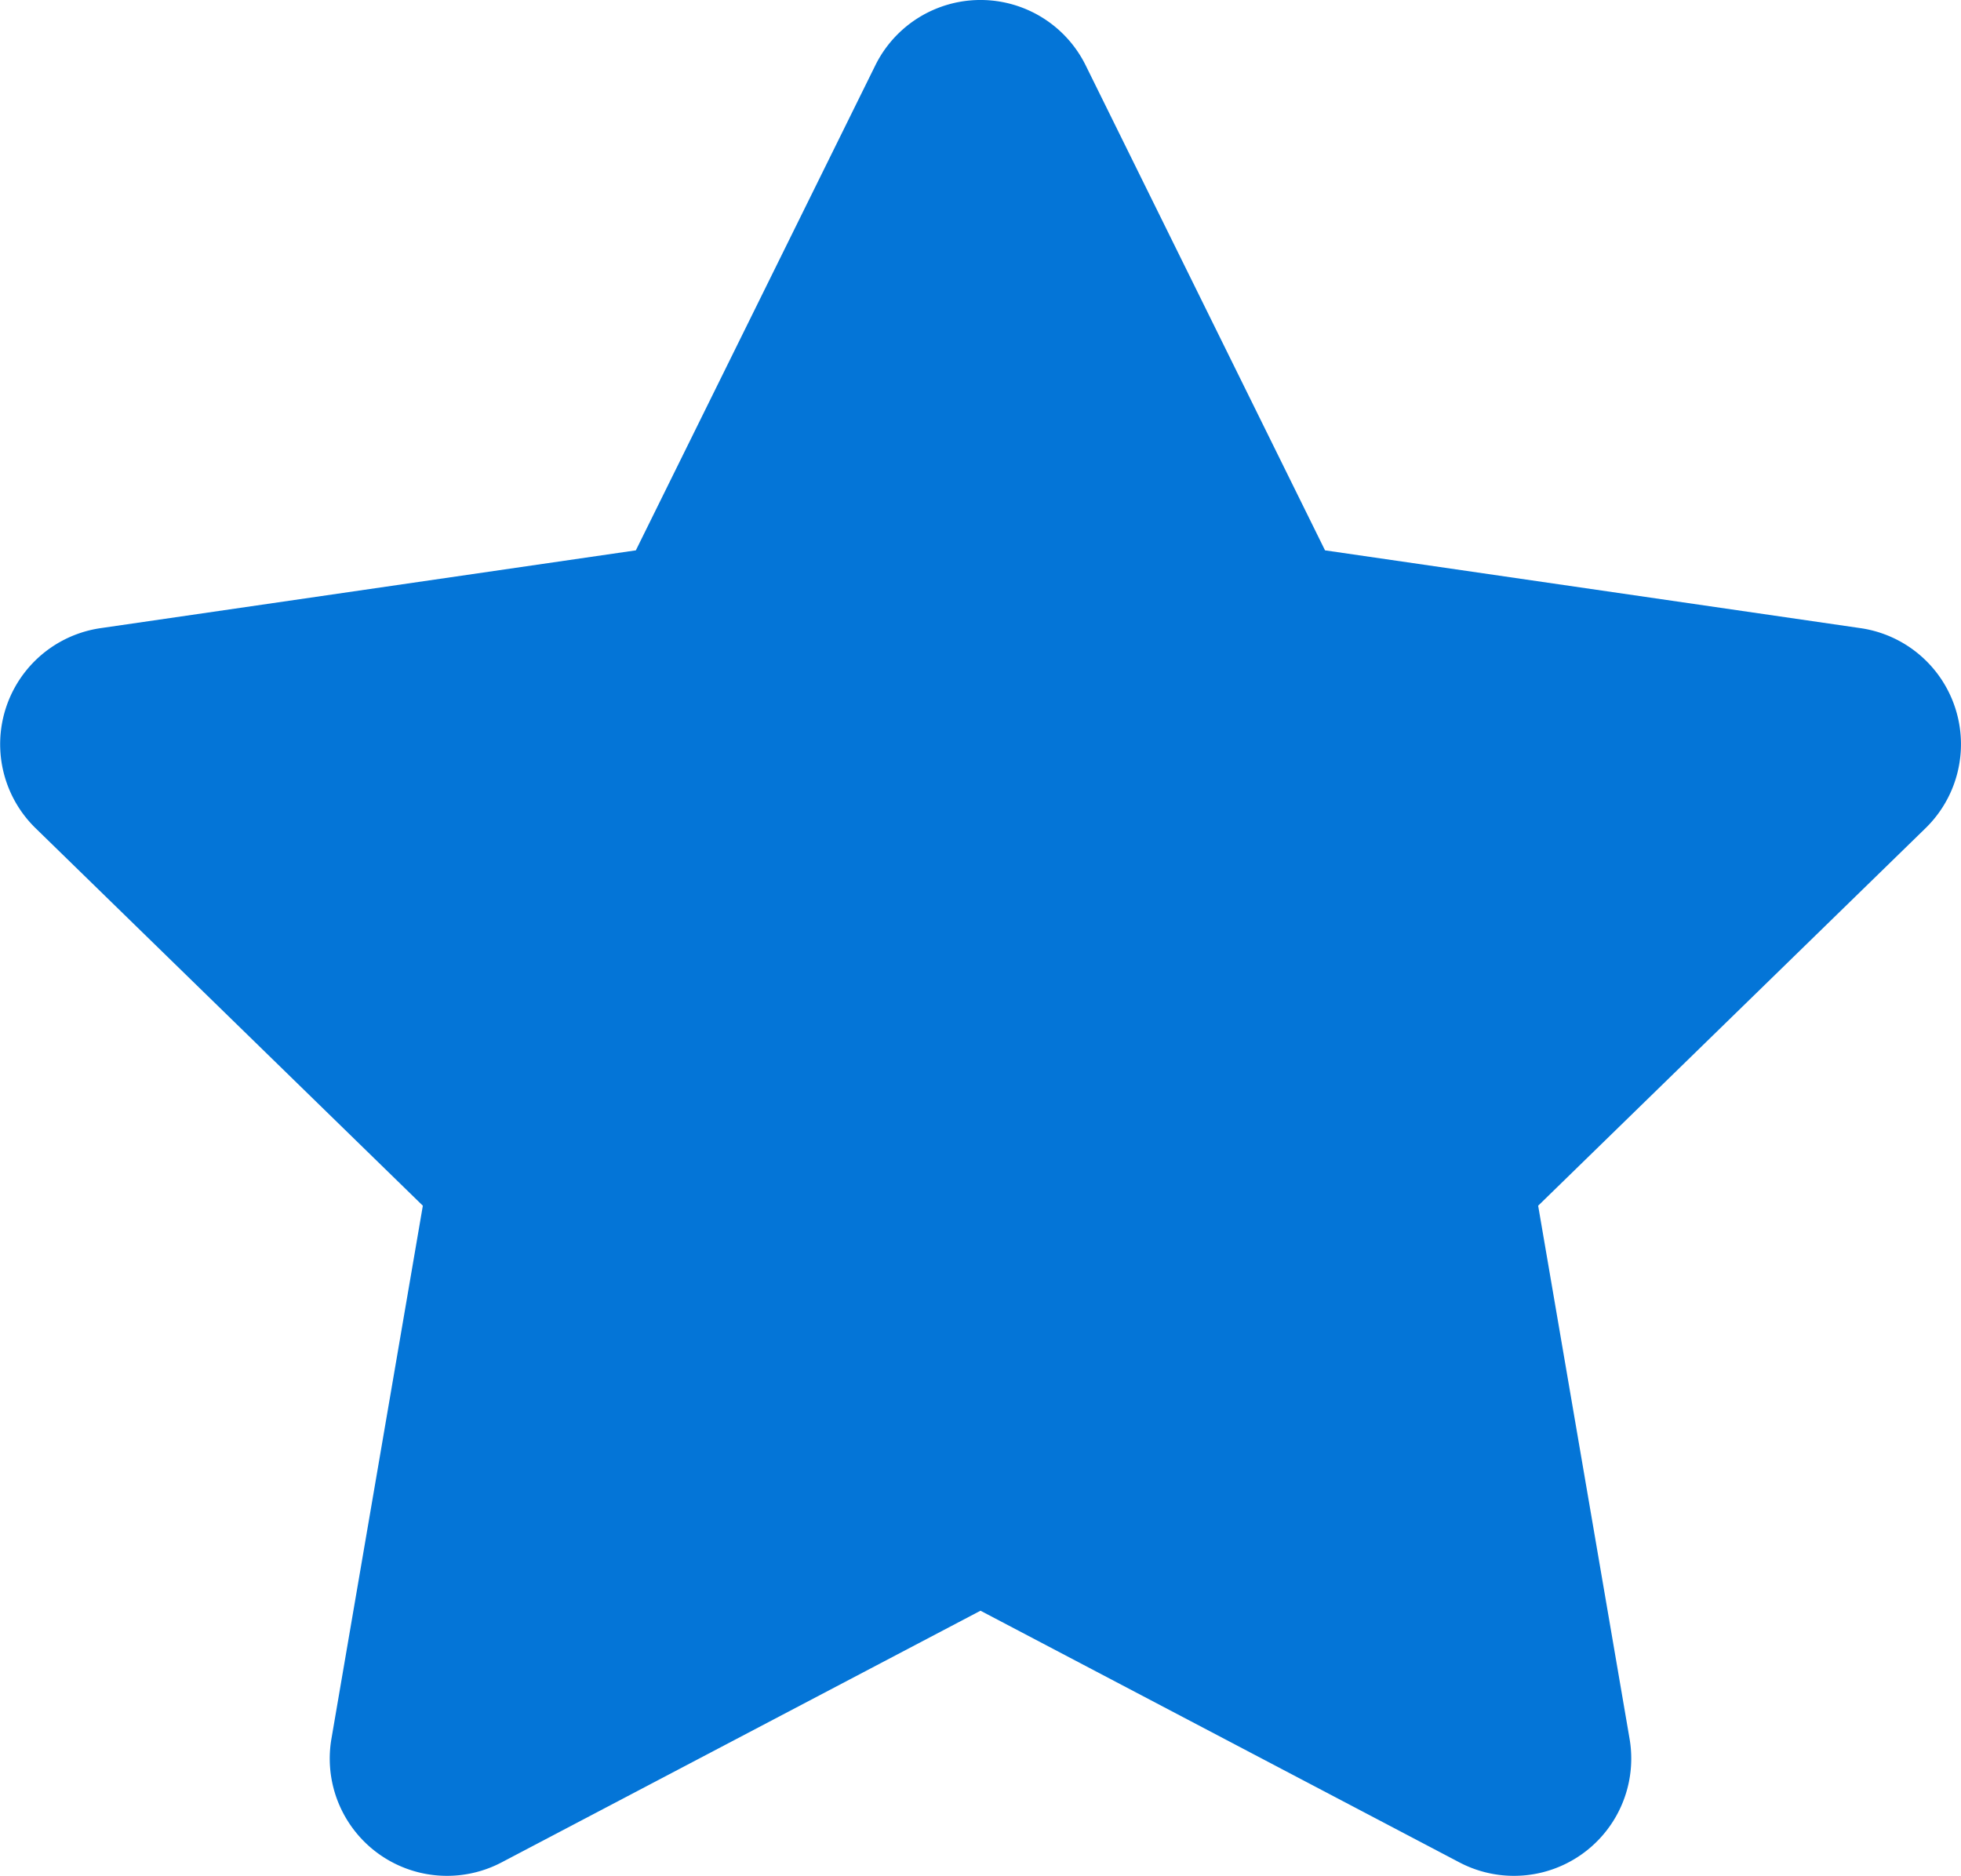 <svg xmlns="http://www.w3.org/2000/svg" width="16" height="15.311" viewBox="0 0 16 15.311"><defs><style>.a{fill:#0475d7;}</style></defs><path class="a" d="M8.819,13.774,4.911,15.828A.957.957,0,0,1,3.523,14.82l.746-4.351L1.109,7.388a.957.957,0,0,1,.53-1.632l4.368-.635L7.961,1.163a.957.957,0,0,1,1.716,0L11.63,5.121,16,5.756a.957.957,0,0,1,.53,1.632l-3.161,3.081.746,4.351a.957.957,0,0,1-1.388,1.008Z" transform="translate(-0.819 -0.63)"/></svg>